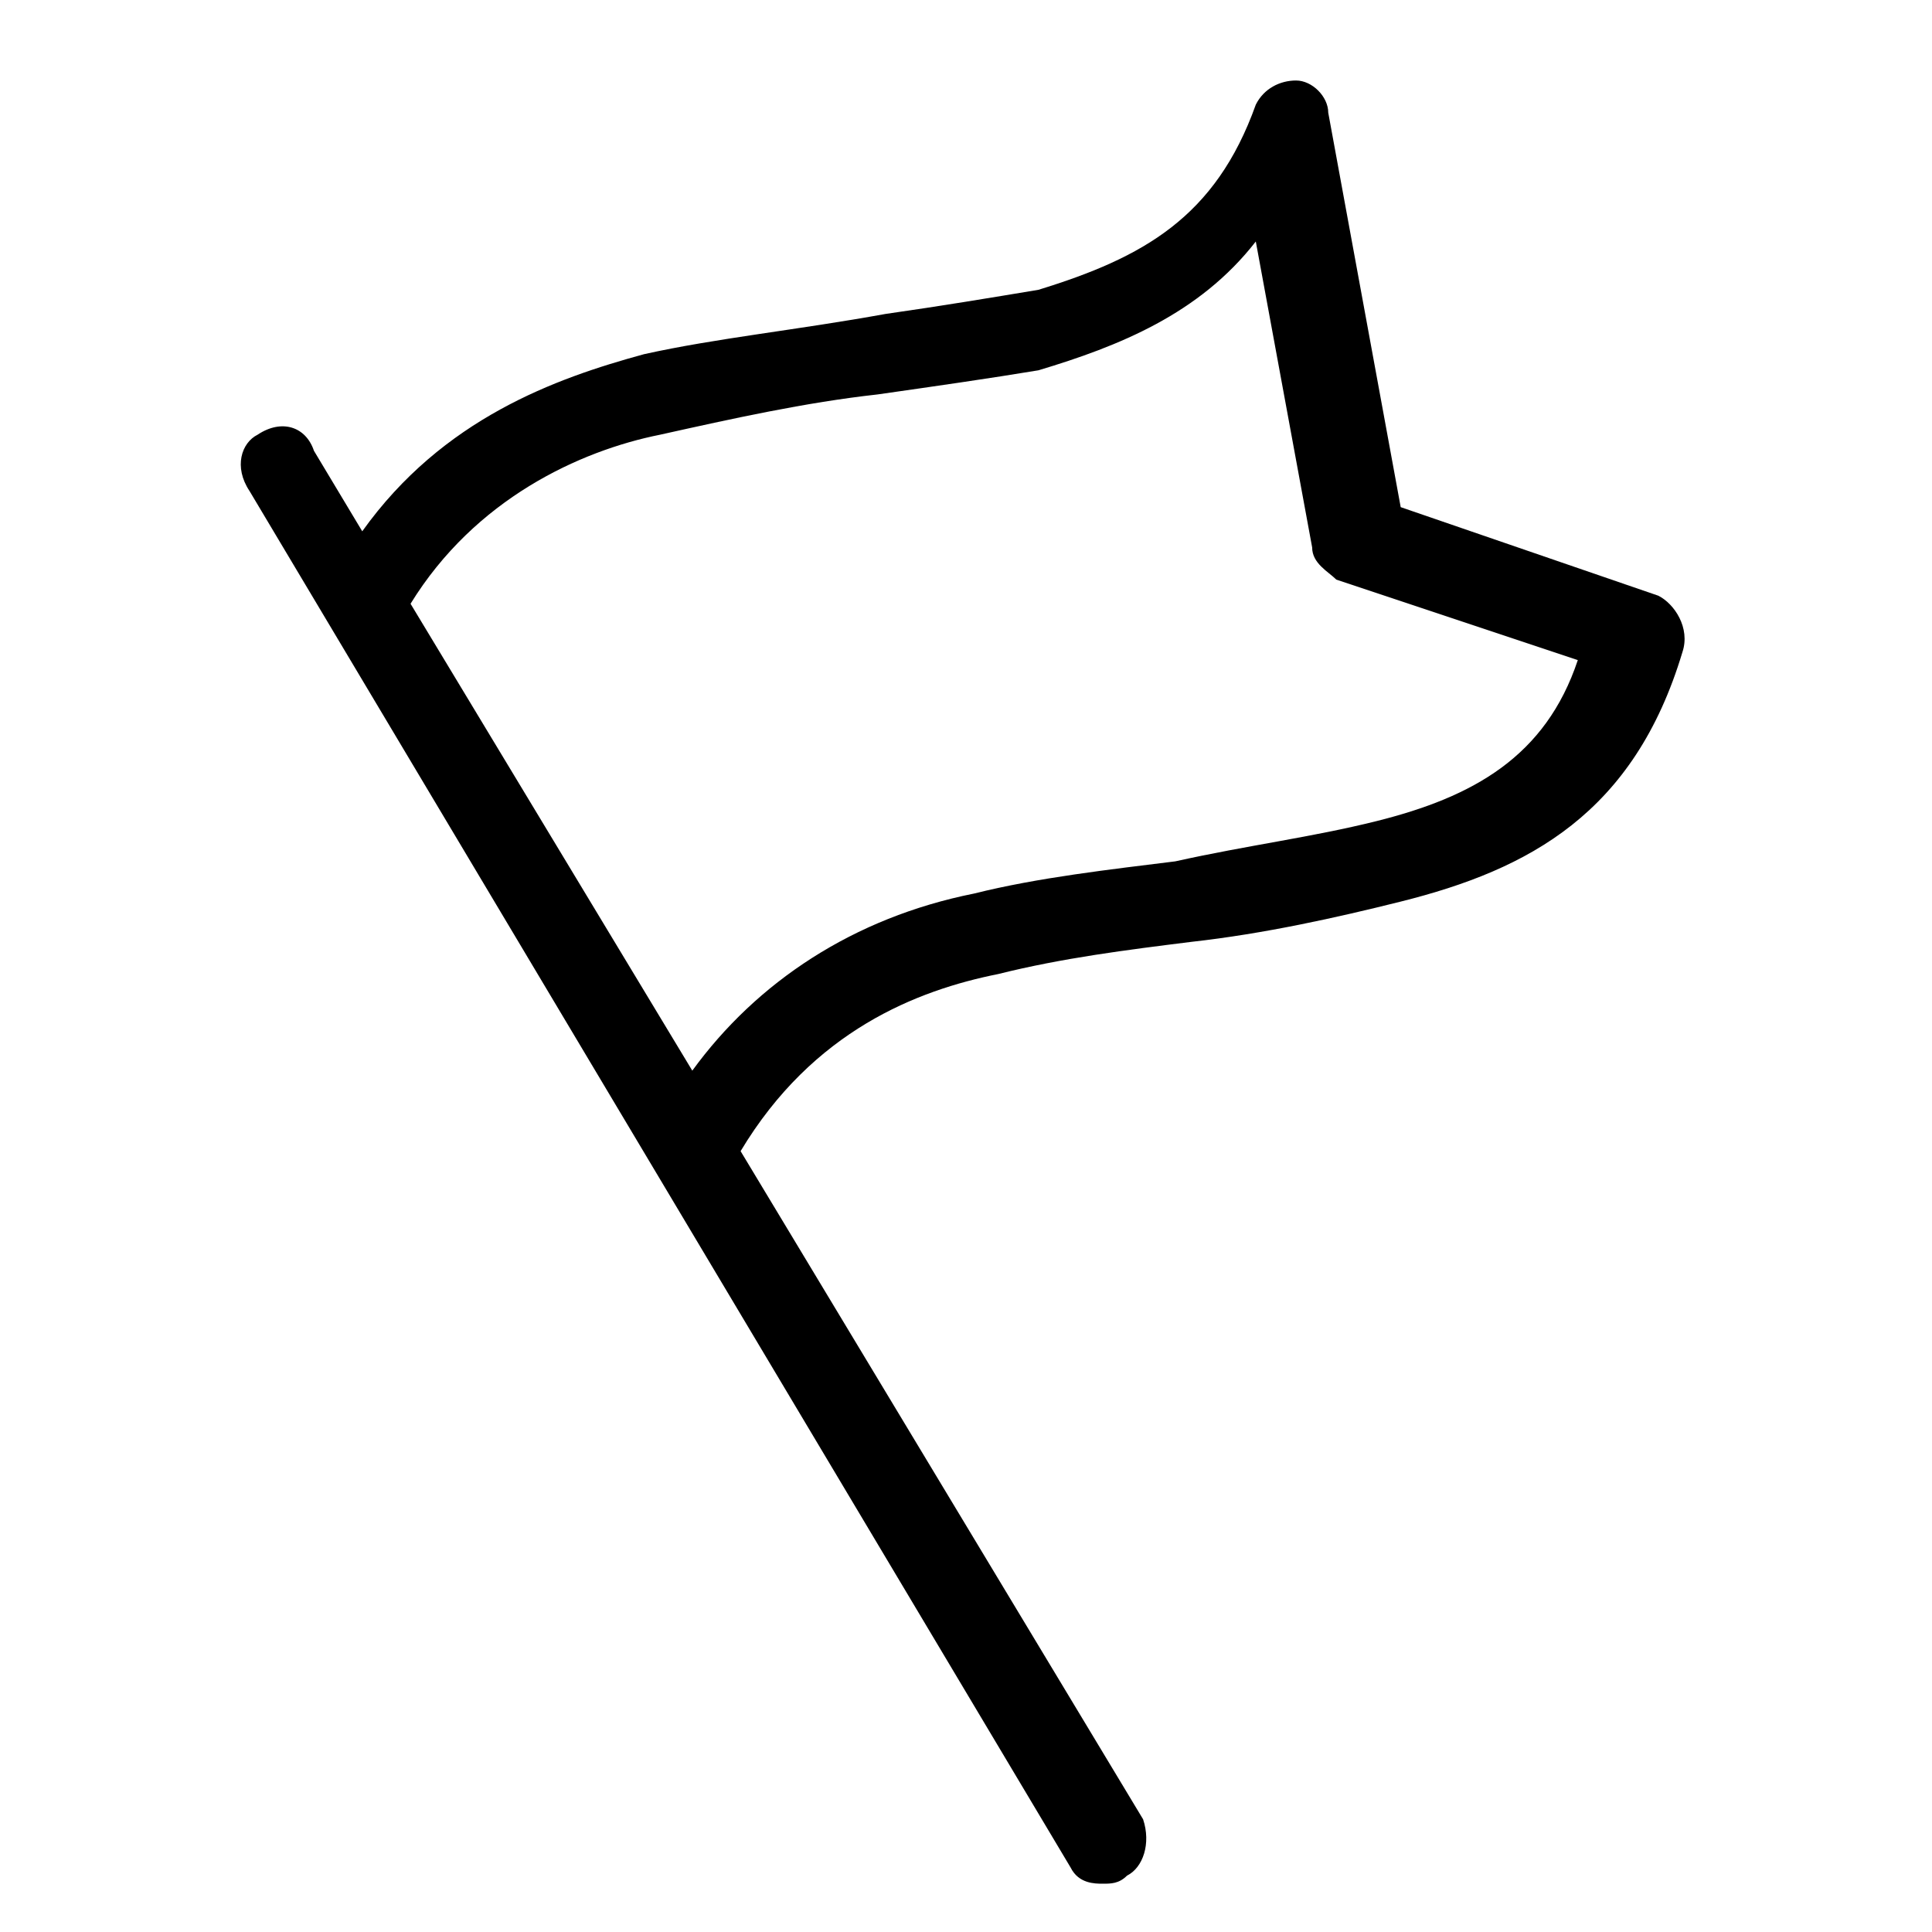 <?xml version="1.0" encoding="utf-8"?>
<!-- Generator: Adobe Illustrator 21.1.0, SVG Export Plug-In . SVG Version: 6.00 Build 0)  -->
<svg version="1.1" baseProfile="tiny" id="Layer_1" xmlns="http://www.w3.org/2000/svg" xmlns:xlink="http://www.w3.org/1999/xlink"
	 x="0px" y="0px" viewBox="0 0 24 24" xml:space="preserve">
<path d="M20.6,7.4l-3.2-1.1l-0.9-4.9c0-0.2-0.2-0.4-0.4-0.4c-0.2,0-0.4,0.1-0.5,0.3c-0.5,1.4-1.4,1.9-2.7,2.3
	c-0.6,0.1-1.2,0.2-1.9,0.3C9.9,4.1,8.9,4.2,8,4.4C6.9,4.7,5.5,5.2,4.5,6.6l-0.6-1C3.8,5.3,3.5,5.2,3.2,5.4C3,5.5,2.9,5.8,3.1,6.1
	l10.2,17.1c0.1,0.2,0.3,0.2,0.4,0.2c0.1,0,0.2,0,0.3-0.1c0.2-0.1,0.3-0.4,0.2-0.7l-5-8.3c0.9-1.5,2.2-2,3.2-2.2
	c0.8-0.2,1.6-0.3,2.4-0.4c0.9-0.1,1.8-0.3,2.6-0.5c1.6-0.4,2.9-1.1,3.5-3.1C21,7.8,20.8,7.5,20.6,7.4z M17.1,10.2
	c-0.8,0.2-1.6,0.3-2.5,0.5c-0.8,0.1-1.7,0.2-2.5,0.4c-1.5,0.3-2.7,1.1-3.5,2.2L5.1,7.5c0,0,0,0,0,0c0.8-1.3,2.1-1.9,3.1-2.1
	C9.1,5.2,10,5,10.9,4.9c0.7-0.1,1.4-0.2,2-0.3c1-0.3,2-0.7,2.7-1.6l0.7,3.8c0,0.2,0.2,0.3,0.3,0.4l3,1C19.2,9.4,18.3,9.9,17.1,10.2z
	"/>
</svg>
